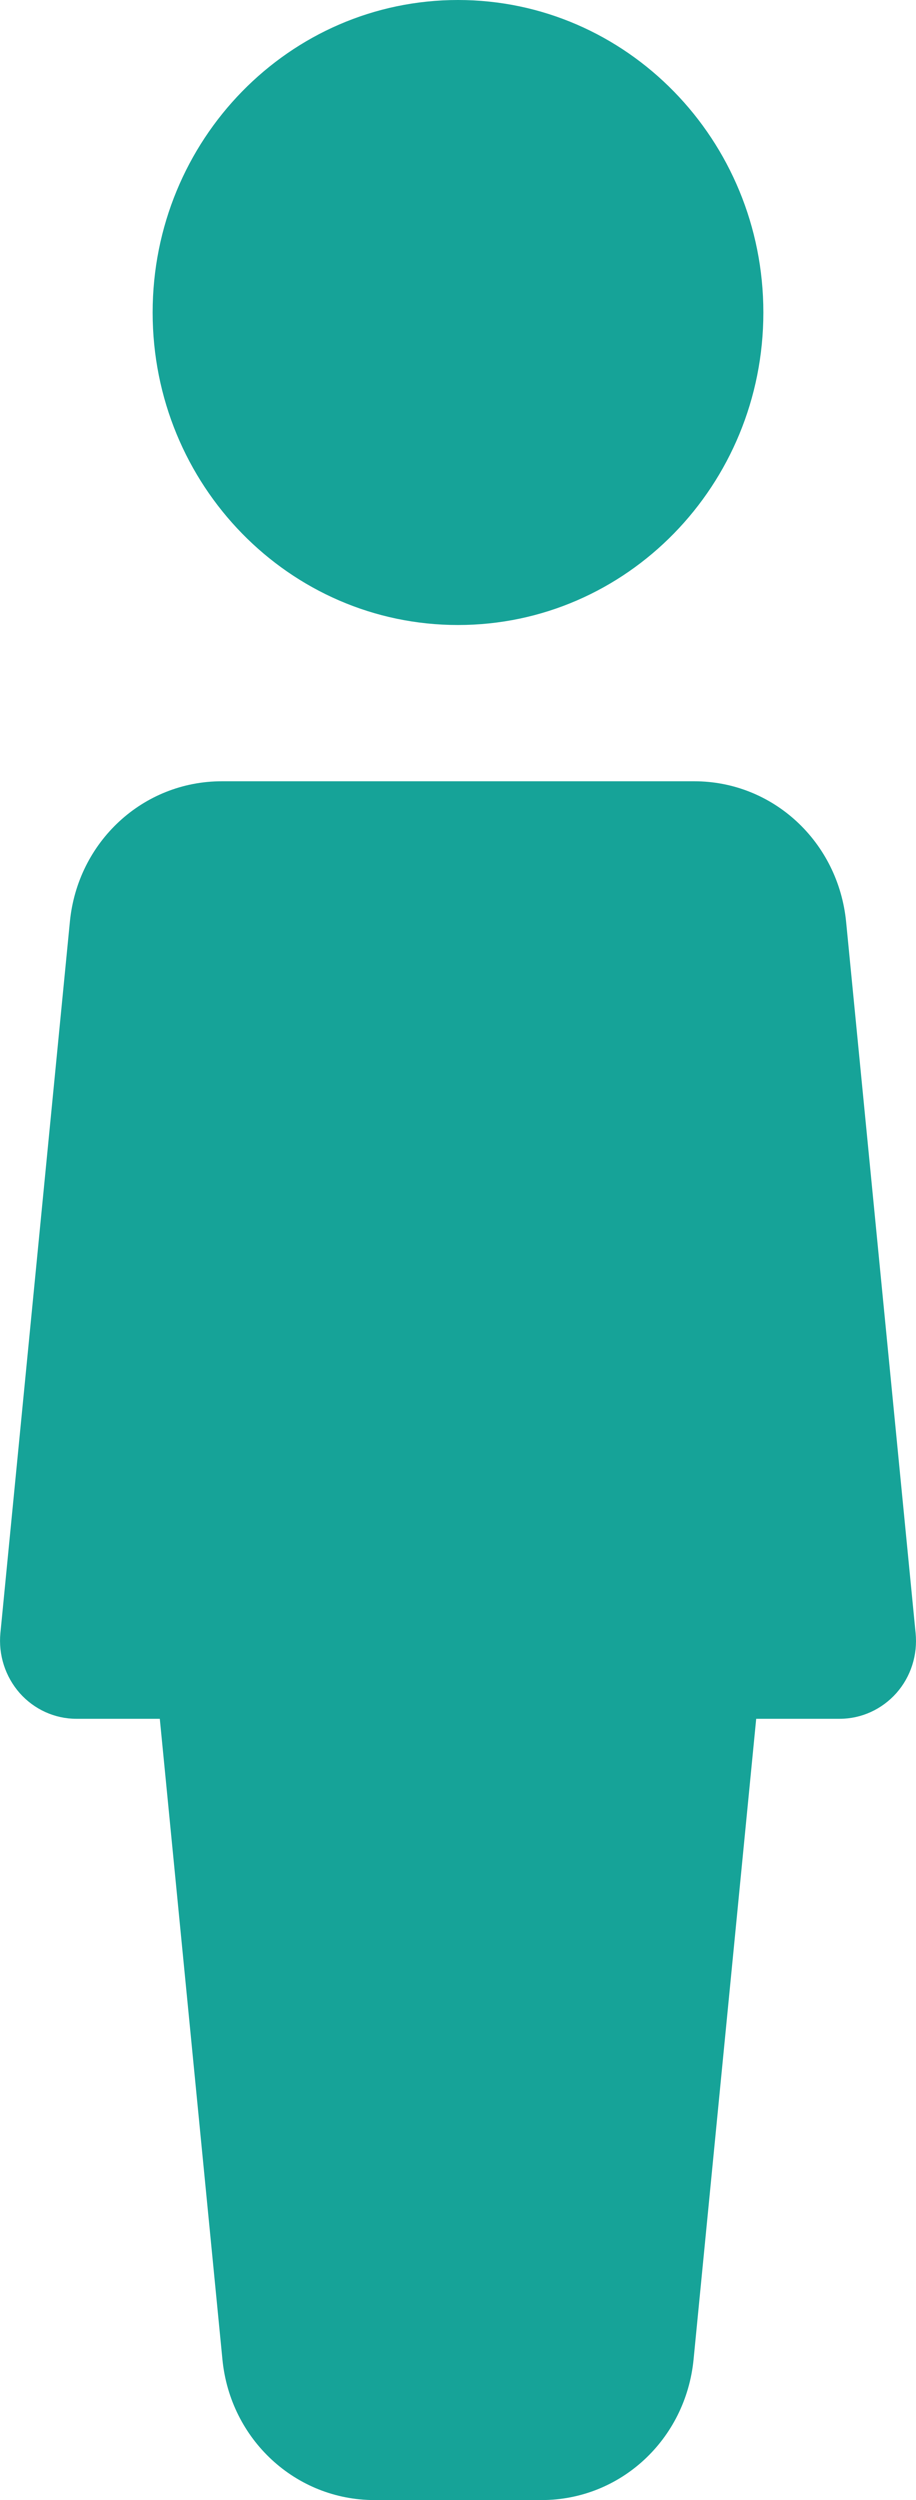 <?xml version="1.0" encoding="UTF-8"?>
<svg width="11px" height="30px" viewBox="0 0 11 30" version="1.1" xmlns="http://www.w3.org/2000/svg" xmlns:xlink="http://www.w3.org/1999/xlink">
    <title>icon/man</title>
    <g id="Page-1" stroke="none" stroke-width="1" fill="none" fill-rule="evenodd">
        <g id="CO2_Calculator_11" transform="translate(-715, -132)" fill="#16A398" fill-rule="nonzero">
            <path d="M723.338,141.375 C724.282,141.375 725.067,142.101 725.161,143.064 L725.161,143.064 L725.995,151.594 C726.022,151.858 725.938,152.121 725.764,152.317 C725.59,152.512 725.344,152.625 725.084,152.625 L725.084,152.625 L724.081,152.625 L723.329,160.312 C723.235,161.273 722.451,162 721.504,162 L721.504,162 L719.497,162 C718.551,162 717.764,161.273 717.671,160.312 L717.671,160.312 L716.919,152.625 L715.916,152.625 C715.657,152.625 715.41,152.512 715.237,152.317 C715.063,152.119 714.979,151.858 715.005,151.594 L715.005,151.594 L715.839,143.062 C715.932,142.101 716.717,141.375 717.663,141.375 L717.663,141.375 Z M720.5,132 C722.525,132 724.167,133.679 724.167,135.75 C724.167,137.821 722.525,139.5 720.5,139.5 C718.474,139.5 716.833,137.821 716.833,135.75 C716.833,133.679 718.474,132 720.5,132 Z" id="icon/man"></path>
        </g>
    </g>
</svg>